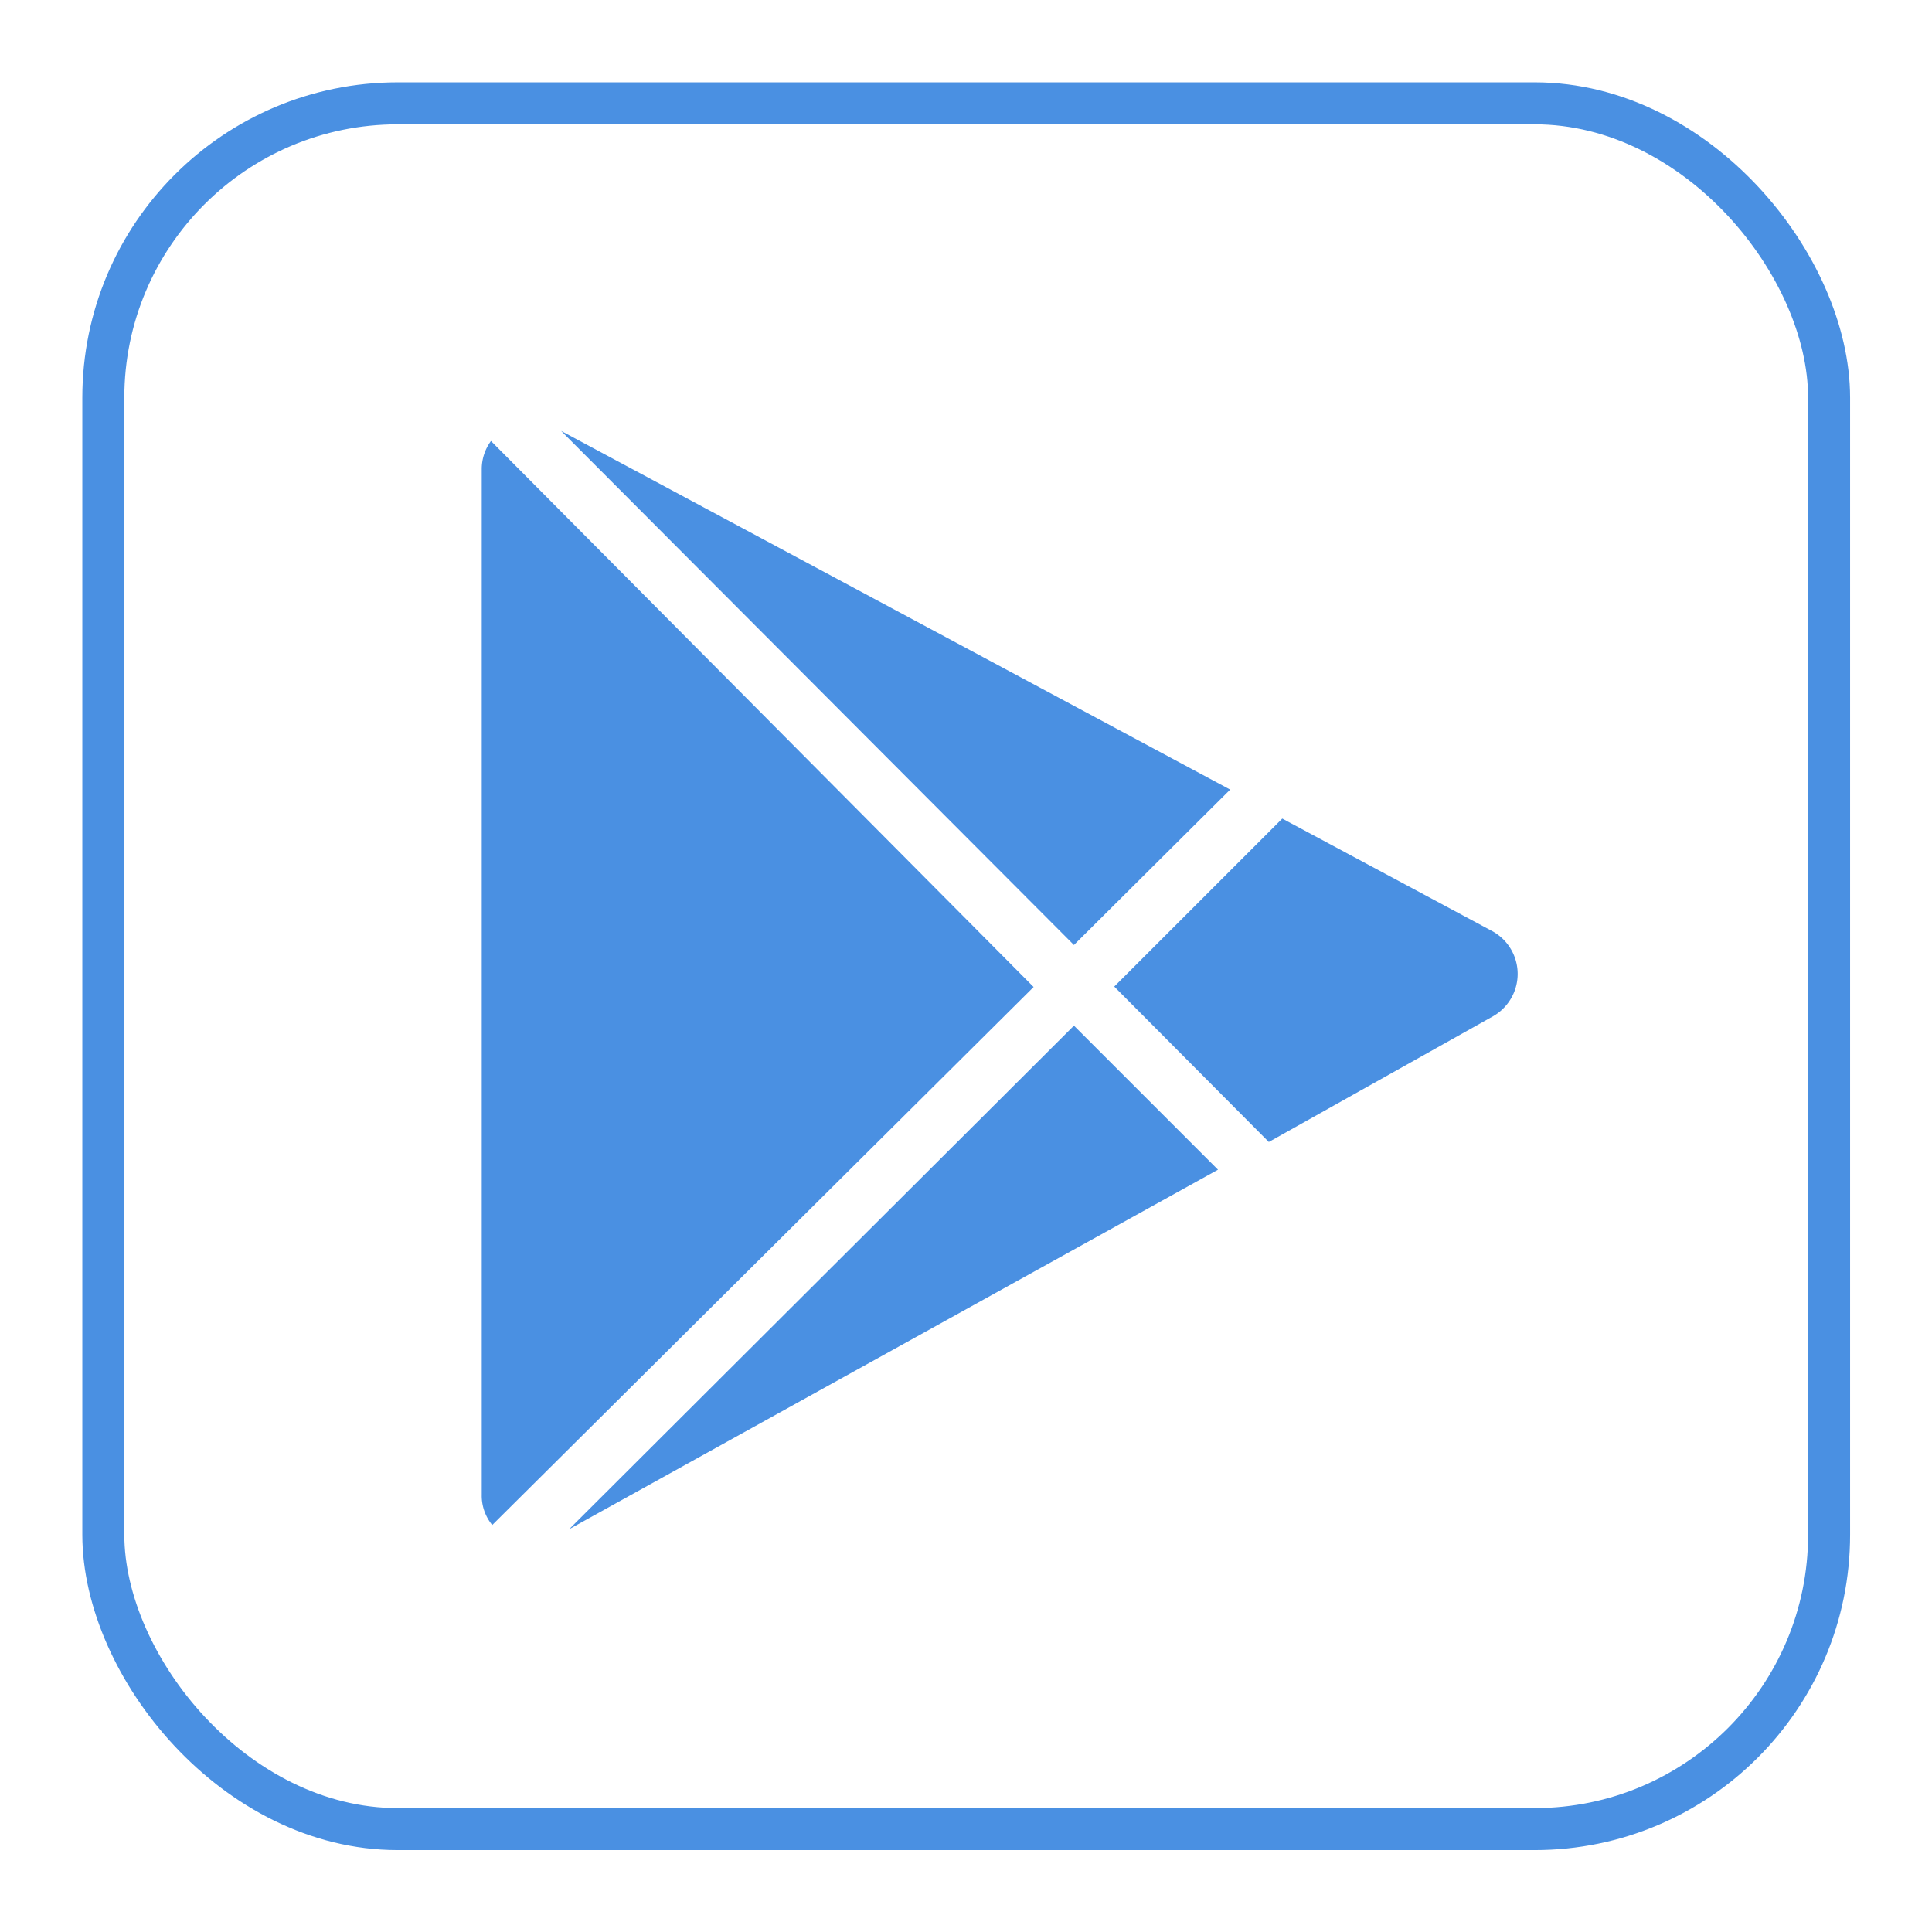<svg xmlns="http://www.w3.org/2000/svg" width="46" height="46" viewBox="0 0 46 46"><defs><style>.a{fill:#4a90e2;}.b{fill:none;stroke:#4a90e2;stroke-miterlimit:10;}</style></defs><path class="a" d="M11.72,36.31a1.1,1.1,0,0,1-.25-.72V11.18a1.13,1.13,0,0,1,.22-.68l12.92,13ZM25.57,24.42,29,27.85,13.55,36.41ZM13.36,10.26,29.29,18.8l-3.72,3.7Zm22.2,13.93-5.35,3-3.68-3.7,4-4,5,2.68A1.16,1.16,0,0,1,35.56,24.19Z"/><rect class="b" x="2.46" y="2.46" width="41.09" height="41.09" rx="7.01"/></svg>
